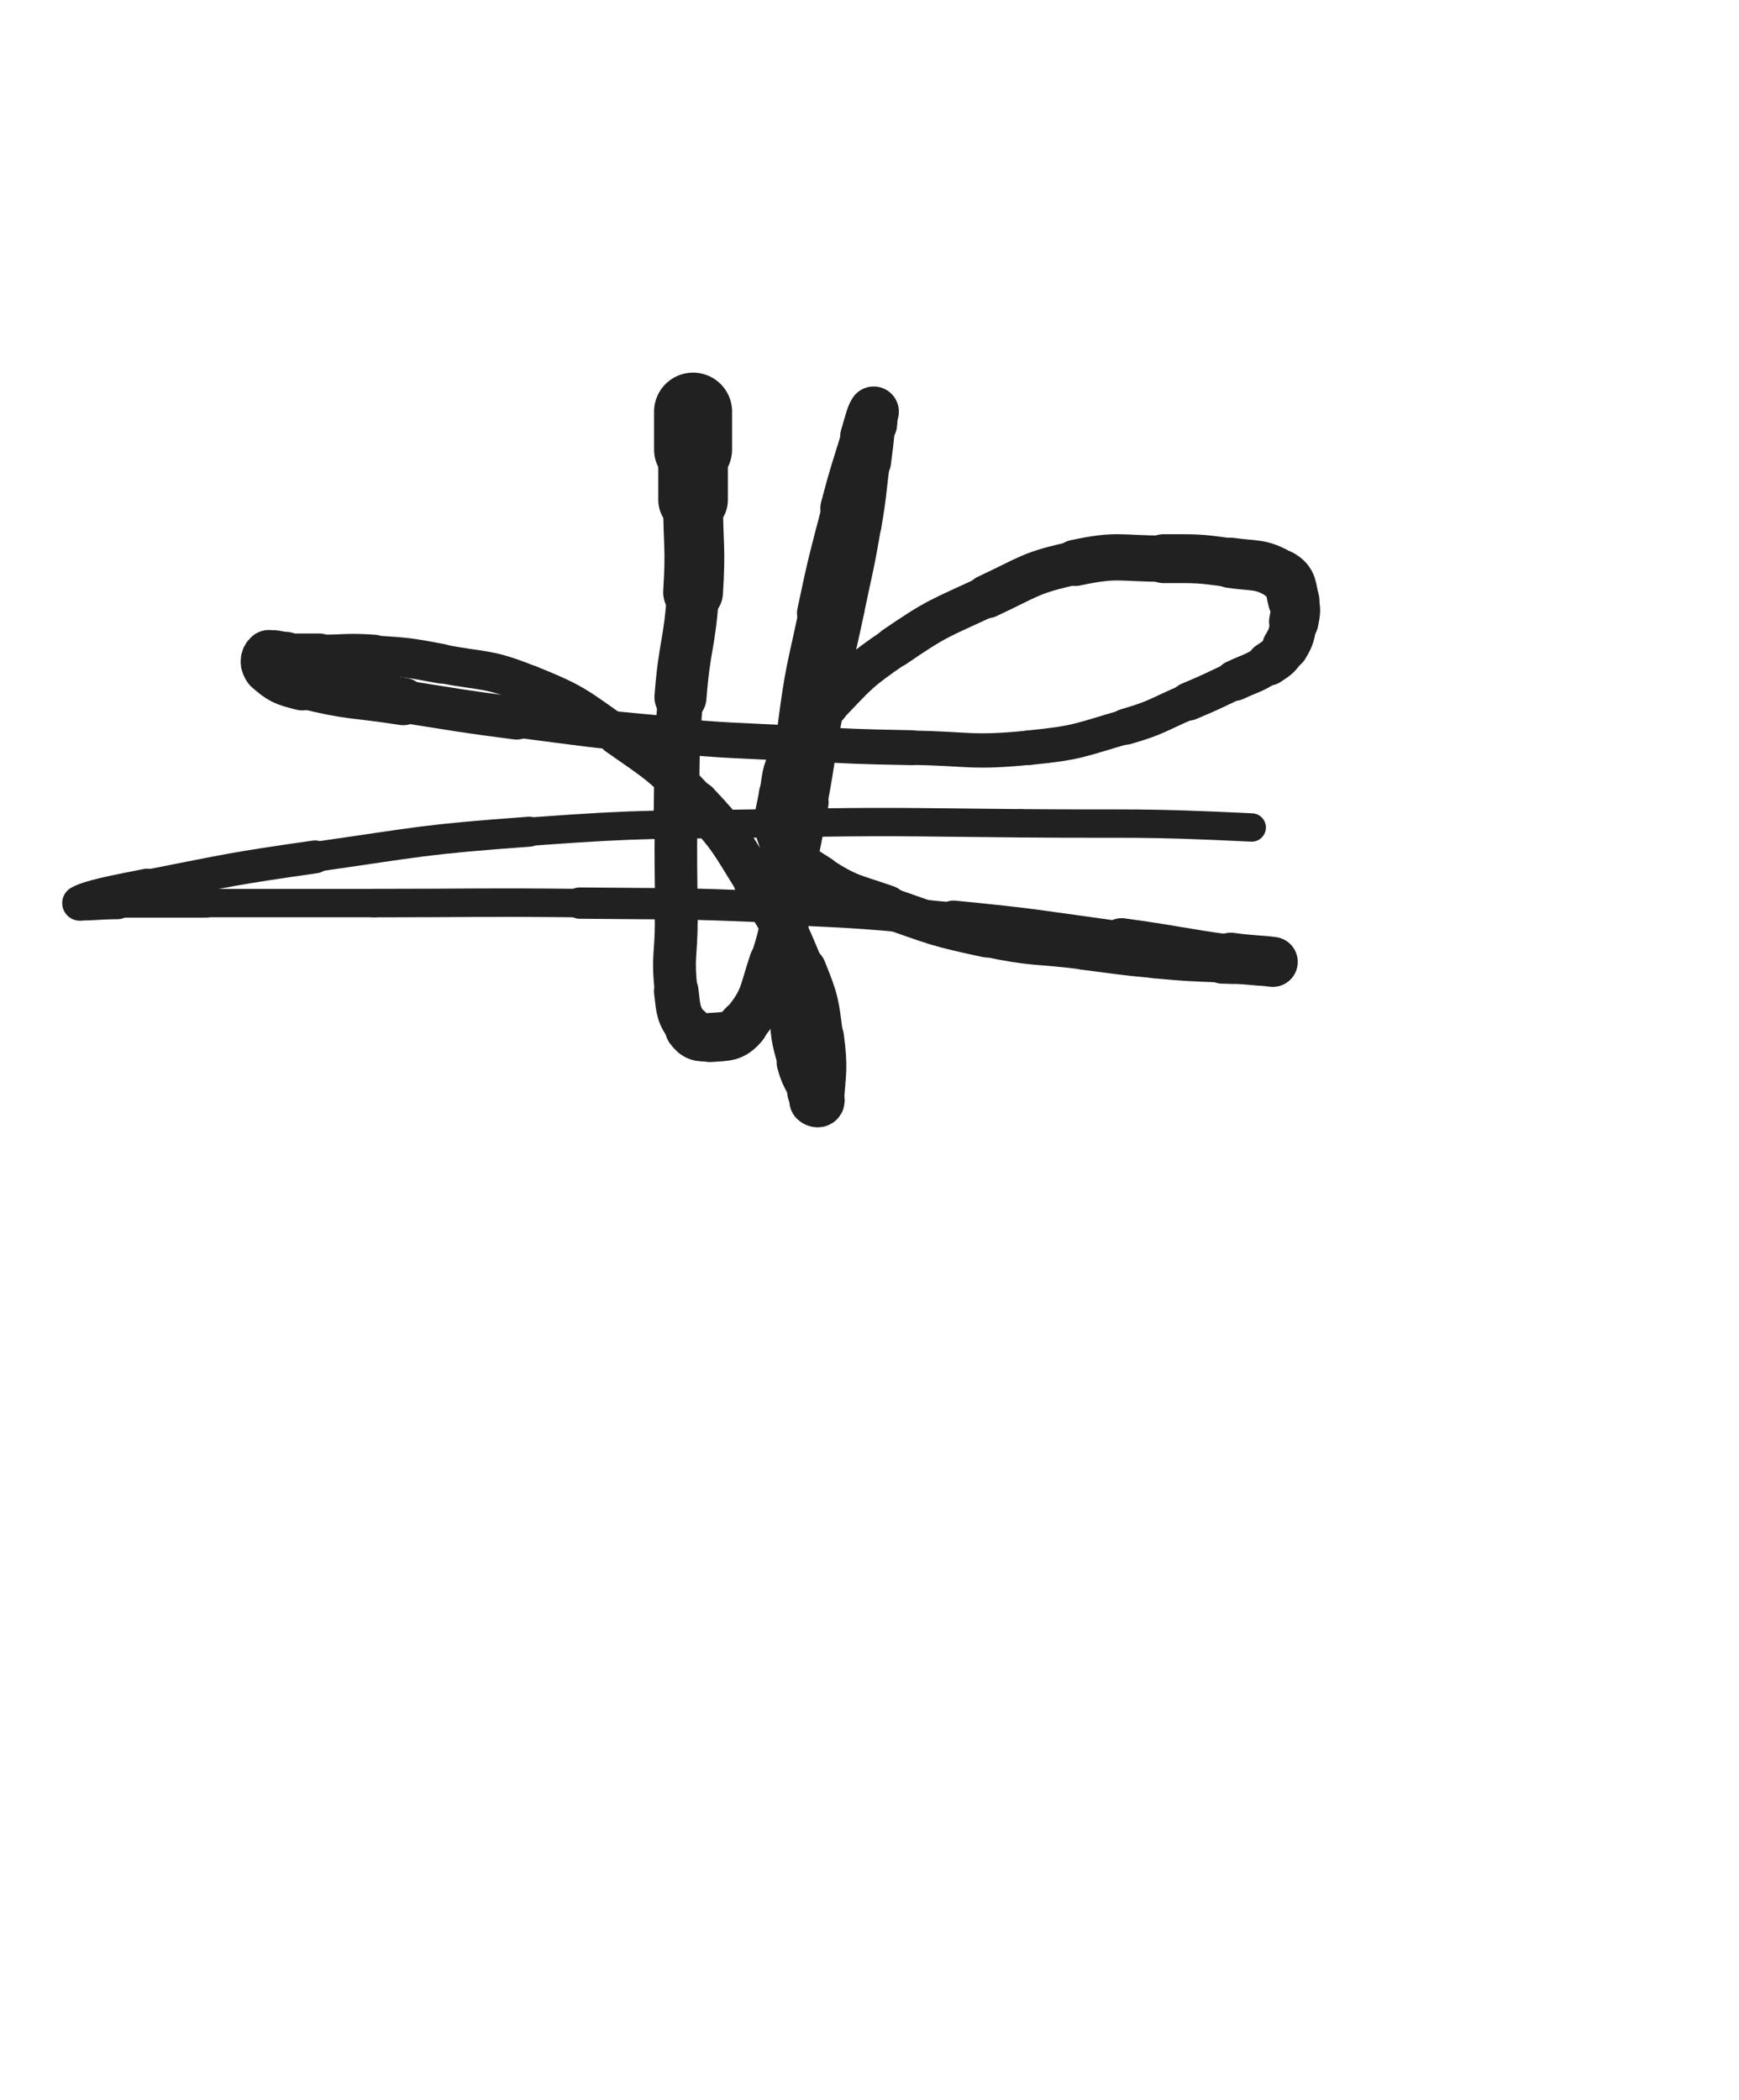 <svg xmlns="http://www.w3.org/2000/svg" xmlns:xlink="http://www.w3.org/1999/xlink" viewBox="0 0 414 500"><path d="M 165.000,98.000 C 165.000,102.500 165.000,102.500 165.000,107.000" stroke-width="18.578" stroke="rgb(33,33,33)" fill="none" stroke-linecap="round"></path><path d="M 165.000,107.000 C 165.000,113.000 165.000,113.000 165.000,119.000" stroke-width="16.571" stroke="rgb(33,33,33)" fill="none" stroke-linecap="round"></path><path d="M 165.000,119.000 C 165.000,130.000 165.699,130.042 165.000,141.000" stroke-width="14.240" stroke="rgb(33,33,33)" fill="none" stroke-linecap="round"></path><path d="M 165.000,141.000 C 164.199,153.542 162.947,153.457 162.000,166.000" stroke-width="12.394" stroke="rgb(33,33,33)" fill="none" stroke-linecap="round"></path><path d="M 162.000,166.000 C 160.947,179.957 161.264,179.996 161.000,194.000" stroke-width="10.767" stroke="rgb(33,33,33)" fill="none" stroke-linecap="round"></path><path d="M 161.000,194.000 C 160.764,206.496 161.000,206.500 161.000,219.000" stroke-width="10.132" stroke="rgb(33,33,33)" fill="none" stroke-linecap="round"></path><path d="M 161.000,219.000 C 161.000,227.500 160.037,227.656 161.000,236.000" stroke-width="10.187" stroke="rgb(33,33,33)" fill="none" stroke-linecap="round"></path><path d="M 161.000,236.000 C 161.537,240.656 161.448,241.492 164.000,245.000" stroke-width="10.609" stroke="rgb(33,33,33)" fill="none" stroke-linecap="round"></path><path d="M 164.000,245.000 C 165.448,246.992 166.487,247.193 169.000,247.000" stroke-width="11.310" stroke="rgb(33,33,33)" fill="none" stroke-linecap="round"></path><path d="M 169.000,247.000 C 172.987,246.693 174.447,247.064 177.000,244.000" stroke-width="11.686" stroke="rgb(33,33,33)" fill="none" stroke-linecap="round"></path><path d="M 177.000,244.000 C 181.947,238.064 181.398,236.805 184.000,229.000" stroke-width="11.293" stroke="rgb(33,33,33)" fill="none" stroke-linecap="round"></path><path d="M 184.000,229.000 C 186.898,220.305 186.101,220.021 188.000,211.000" stroke-width="10.937" stroke="rgb(33,33,33)" fill="none" stroke-linecap="round"></path><path d="M 188.000,211.000 C 190.101,201.021 190.135,201.025 192.000,191.000" stroke-width="10.541" stroke="rgb(33,33,33)" fill="none" stroke-linecap="round"></path><path d="M 192.000,191.000 C 194.135,179.525 193.759,179.453 196.000,168.000" stroke-width="9.982" stroke="rgb(33,33,33)" fill="none" stroke-linecap="round"></path><path d="M 196.000,168.000 C 198.259,156.453 198.589,156.519 201.000,145.000" stroke-width="9.643" stroke="rgb(33,33,33)" fill="none" stroke-linecap="round"></path><path d="M 201.000,145.000 C 203.089,135.019 203.278,135.046 205.000,125.000" stroke-width="9.613" stroke="rgb(33,33,33)" fill="none" stroke-linecap="round"></path><path d="M 205.000,125.000 C 206.278,117.546 206.062,117.508 207.000,110.000" stroke-width="9.703" stroke="rgb(33,33,33)" fill="none" stroke-linecap="round"></path><path d="M 207.000,110.000 C 207.562,105.508 207.624,105.507 208.000,101.000" stroke-width="10.247" stroke="rgb(33,33,33)" fill="none" stroke-linecap="round"></path><path d="M 208.000,101.000 C 208.124,99.507 208.322,97.517 208.000,98.000" stroke-width="11.150" stroke="rgb(33,33,33)" fill="none" stroke-linecap="round"></path><path d="M 208.000,98.000 C 207.322,99.017 206.921,100.975 206.000,104.000" stroke-width="11.981" stroke="rgb(33,33,33)" fill="none" stroke-linecap="round"></path><path d="M 206.000,104.000 C 203.421,112.475 203.244,112.432 201.000,121.000" stroke-width="11.417" stroke="rgb(33,33,33)" fill="none" stroke-linecap="round"></path><path d="M 201.000,121.000 C 197.744,133.432 197.660,133.428 195.000,146.000" stroke-width="10.539" stroke="rgb(33,33,33)" fill="none" stroke-linecap="round"></path><path d="M 195.000,146.000 C 192.160,159.428 191.762,159.405 190.000,173.000" stroke-width="9.734" stroke="rgb(33,33,33)" fill="none" stroke-linecap="round"></path><path d="M 190.000,173.000 C 188.262,186.405 188.530,186.483 188.000,200.000" stroke-width="9.353" stroke="rgb(33,33,33)" fill="none" stroke-linecap="round"></path><path d="M 188.000,200.000 C 187.530,211.983 188.000,212.000 188.000,224.000" stroke-width="8.992" stroke="rgb(33,33,33)" fill="none" stroke-linecap="round"></path><path d="M 188.000,224.000 C 188.000,233.000 187.383,233.056 188.000,242.000" stroke-width="9.149" stroke="rgb(33,33,33)" fill="none" stroke-linecap="round"></path><path d="M 188.000,242.000 C 188.383,247.556 188.513,247.647 190.000,253.000" stroke-width="9.595" stroke="rgb(33,33,33)" fill="none" stroke-linecap="round"></path><path d="M 190.000,253.000 C 191.013,256.647 191.454,256.521 193.000,260.000" stroke-width="10.209" stroke="rgb(33,33,33)" fill="none" stroke-linecap="round"></path><path d="M 193.000,260.000 C 193.454,261.021 193.309,261.309 194.000,262.000" stroke-width="11.168" stroke="rgb(33,33,33)" fill="none" stroke-linecap="round"></path><path d="M 194.000,262.000 C 194.309,262.309 194.969,262.469 195.000,262.000" stroke-width="12.182" stroke="rgb(33,33,33)" fill="none" stroke-linecap="round"></path><path d="M 195.000,262.000 C 195.469,254.969 195.953,254.383 195.000,247.000" stroke-width="11.868" stroke="rgb(33,33,33)" fill="none" stroke-linecap="round"></path><path d="M 195.000,247.000 C 193.953,238.883 194.077,238.590 191.000,231.000" stroke-width="11.512" stroke="rgb(33,33,33)" fill="none" stroke-linecap="round"></path><path d="M 191.000,231.000 C 186.577,220.090 186.264,220.022 180.000,210.000" stroke-width="10.638" stroke="rgb(33,33,33)" fill="none" stroke-linecap="round"></path><path d="M 180.000,210.000 C 173.764,200.022 174.039,199.526 166.000,191.000" stroke-width="10.122" stroke="rgb(33,33,33)" fill="none" stroke-linecap="round"></path><path d="M 166.000,191.000 C 157.539,182.026 157.133,182.093 147.000,175.000" stroke-width="9.593" stroke="rgb(33,33,33)" fill="none" stroke-linecap="round"></path><path d="M 147.000,175.000 C 137.133,168.093 137.096,167.491 126.000,163.000" stroke-width="9.318" stroke="rgb(33,33,33)" fill="none" stroke-linecap="round"></path><path d="M 126.000,163.000 C 116.096,158.991 115.590,160.003 105.000,158.000" stroke-width="9.236" stroke="rgb(33,33,33)" fill="none" stroke-linecap="round"></path><path d="M 105.000,158.000 C 97.090,156.503 97.028,156.554 89.000,156.000" stroke-width="9.446" stroke="rgb(33,33,33)" fill="none" stroke-linecap="round"></path><path d="M 89.000,156.000 C 82.528,155.554 82.500,156.000 76.000,156.000" stroke-width="9.792" stroke="rgb(33,33,33)" fill="none" stroke-linecap="round"></path><path d="M 76.000,156.000 C 72.000,156.000 72.000,156.000 68.000,156.000" stroke-width="10.361" stroke="rgb(33,33,33)" fill="none" stroke-linecap="round"></path><path d="M 68.000,156.000 C 66.000,156.000 65.143,155.143 64.000,156.000" stroke-width="11.184" stroke="rgb(33,33,33)" fill="none" stroke-linecap="round"></path><path d="M 64.000,156.000 C 63.143,156.643 62.995,158.121 64.000,159.000" stroke-width="12.027" stroke="rgb(33,33,33)" fill="none" stroke-linecap="round"></path><path d="M 64.000,159.000 C 66.995,161.621 67.699,161.925 72.000,163.000" stroke-width="12.256" stroke="rgb(33,33,33)" fill="none" stroke-linecap="round"></path><path d="M 72.000,163.000 C 83.699,165.925 83.982,165.115 96.000,167.000" stroke-width="11.299" stroke="rgb(33,33,33)" fill="none" stroke-linecap="round"></path><path d="M 96.000,167.000 C 109.482,169.115 109.467,169.254 123.000,171.000" stroke-width="10.137" stroke="rgb(33,33,33)" fill="none" stroke-linecap="round"></path><path d="M 123.000,171.000 C 140.467,173.254 140.462,173.429 158.000,175.000" stroke-width="9.152" stroke="rgb(33,33,33)" fill="none" stroke-linecap="round"></path><path d="M 158.000,175.000 C 173.962,176.429 173.991,176.186 190.000,177.000" stroke-width="8.446" stroke="rgb(33,33,33)" fill="none" stroke-linecap="round"></path><path d="M 190.000,177.000 C 203.491,177.686 203.495,177.754 217.000,178.000" stroke-width="8.313" stroke="rgb(33,33,33)" fill="none" stroke-linecap="round"></path><path d="M 217.000,178.000 C 230.995,178.254 231.146,179.358 245.000,178.000" stroke-width="8.171" stroke="rgb(33,33,33)" fill="none" stroke-linecap="round"></path><path d="M 245.000,178.000 C 256.646,176.858 256.733,176.261 268.000,173.000" stroke-width="8.234" stroke="rgb(33,33,33)" fill="none" stroke-linecap="round"></path><path d="M 268.000,173.000 C 275.733,170.761 275.563,170.147 283.000,167.000" stroke-width="8.589" stroke="rgb(33,33,33)" fill="none" stroke-linecap="round"></path><path d="M 283.000,167.000 C 288.563,164.647 288.541,164.586 294.000,162.000" stroke-width="9.088" stroke="rgb(33,33,33)" fill="none" stroke-linecap="round"></path><path d="M 294.000,162.000 C 298.041,160.086 298.325,160.450 302.000,158.000" stroke-width="9.669" stroke="rgb(33,33,33)" fill="none" stroke-linecap="round"></path><path d="M 302.000,158.000 C 304.325,156.450 304.584,156.361 306.000,154.000" stroke-width="10.427" stroke="rgb(33,33,33)" fill="none" stroke-linecap="round"></path><path d="M 306.000,154.000 C 307.584,151.361 307.442,151.072 308.000,148.000" stroke-width="11.077" stroke="rgb(33,33,33)" fill="none" stroke-linecap="round"></path><path d="M 308.000,148.000 C 308.442,145.572 308.641,145.349 308.000,143.000" stroke-width="11.765" stroke="rgb(33,33,33)" fill="none" stroke-linecap="round"></path><path d="M 308.000,143.000 C 307.141,139.849 307.637,138.582 305.000,137.000" stroke-width="12.229" stroke="rgb(33,33,33)" fill="none" stroke-linecap="round"></path><path d="M 305.000,137.000 C 300.137,134.082 299.097,134.871 293.000,134.000" stroke-width="11.985" stroke="rgb(33,33,33)" fill="none" stroke-linecap="round"></path><path d="M 293.000,134.000 C 285.097,132.871 285.004,133.000 277.000,133.000" stroke-width="11.636" stroke="rgb(33,33,33)" fill="none" stroke-linecap="round"></path><path d="M 277.000,133.000 C 266.504,133.000 266.150,131.825 256.000,134.000" stroke-width="11.008" stroke="rgb(33,33,33)" fill="none" stroke-linecap="round"></path><path d="M 256.000,134.000 C 245.150,136.325 245.165,137.272 235.000,142.000" stroke-width="10.371" stroke="rgb(33,33,33)" fill="none" stroke-linecap="round"></path><path d="M 235.000,142.000 C 223.665,147.272 223.279,146.967 213.000,154.000" stroke-width="9.845" stroke="rgb(33,33,33)" fill="none" stroke-linecap="round"></path><path d="M 213.000,154.000 C 204.279,159.967 204.318,160.377 197.000,168.000" stroke-width="9.663" stroke="rgb(33,33,33)" fill="none" stroke-linecap="round"></path><path d="M 197.000,168.000 C 192.318,172.877 192.112,173.060 189.000,179.000" stroke-width="9.895" stroke="rgb(33,33,33)" fill="none" stroke-linecap="round"></path><path d="M 189.000,179.000 C 186.612,183.560 186.730,183.887 186.000,189.000" stroke-width="10.367" stroke="rgb(33,33,33)" fill="none" stroke-linecap="round"></path><path d="M 186.000,189.000 C 185.230,194.387 183.914,195.364 186.000,200.000" stroke-width="10.657" stroke="rgb(33,33,33)" fill="none" stroke-linecap="round"></path><path d="M 186.000,200.000 C 188.414,205.364 189.730,205.627 195.000,209.000" stroke-width="10.830" stroke="rgb(33,33,33)" fill="none" stroke-linecap="round"></path><path d="M 195.000,209.000 C 202.230,213.627 202.775,213.121 211.000,216.000" stroke-width="10.579" stroke="rgb(33,33,33)" fill="none" stroke-linecap="round"></path><path d="M 211.000,216.000 C 222.775,220.121 222.810,220.406 235.000,223.000" stroke-width="9.908" stroke="rgb(33,33,33)" fill="none" stroke-linecap="round"></path><path d="M 235.000,223.000 C 246.310,225.406 246.492,224.562 258.000,226.000" stroke-width="9.607" stroke="rgb(33,33,33)" fill="none" stroke-linecap="round"></path><path d="M 258.000,226.000 C 266.492,227.062 266.480,227.225 275.000,228.000" stroke-width="9.752" stroke="rgb(33,33,33)" fill="none" stroke-linecap="round"></path><path d="M 275.000,228.000 C 282.980,228.725 282.994,228.680 291.000,229.000" stroke-width="9.822" stroke="rgb(33,33,33)" fill="none" stroke-linecap="round"></path><path d="M 291.000,229.000 C 295.494,229.180 295.500,229.000 300.000,229.000" stroke-width="10.357" stroke="rgb(33,33,33)" fill="none" stroke-linecap="round"></path><path d="M 300.000,229.000 C 301.500,229.000 303.805,229.115 303.000,229.000" stroke-width="11.240" stroke="rgb(33,33,33)" fill="none" stroke-linecap="round"></path><path d="M 303.000,229.000 C 300.305,228.615 297.976,228.691 293.000,228.000" stroke-width="11.909" stroke="rgb(33,33,33)" fill="none" stroke-linecap="round"></path><path d="M 293.000,228.000 C 279.976,226.191 280.031,225.777 267.000,224.000" stroke-width="10.830" stroke="rgb(33,33,33)" fill="none" stroke-linecap="round"></path><path d="M 267.000,224.000 C 247.031,221.277 247.053,220.956 227.000,219.000" stroke-width="9.206" stroke="rgb(33,33,33)" fill="none" stroke-linecap="round"></path><path d="M 227.000,219.000 C 206.053,216.956 206.026,216.945 185.000,216.000" stroke-width="8.248" stroke="rgb(33,33,33)" fill="none" stroke-linecap="round"></path><path d="M 185.000,216.000 C 161.526,214.945 161.503,215.245 138.000,215.000" stroke-width="7.452" stroke="rgb(33,33,33)" fill="none" stroke-linecap="round"></path><path d="M 138.000,215.000 C 113.503,214.745 113.500,215.000 89.000,215.000" stroke-width="6.781" stroke="rgb(33,33,33)" fill="none" stroke-linecap="round"></path><path d="M 89.000,215.000 C 69.000,215.000 69.000,215.000 49.000,215.000" stroke-width="6.750" stroke="rgb(33,33,33)" fill="none" stroke-linecap="round"></path><path d="M 49.000,215.000 C 38.500,215.000 38.500,215.000 28.000,215.000" stroke-width="6.939" stroke="rgb(33,33,33)" fill="none" stroke-linecap="round"></path><path d="M 28.000,215.000 C 23.500,215.000 17.764,215.706 19.000,215.000" stroke-width="7.669" stroke="rgb(33,33,33)" fill="none" stroke-linecap="round"></path><path d="M 19.000,215.000 C 21.264,213.706 26.913,212.589 35.000,211.000" stroke-width="8.383" stroke="rgb(33,33,33)" fill="none" stroke-linecap="round"></path><path d="M 35.000,211.000 C 54.913,207.089 54.908,206.870 75.000,204.000" stroke-width="7.838" stroke="rgb(33,33,33)" fill="none" stroke-linecap="round"></path><path d="M 75.000,204.000 C 100.408,200.370 100.415,199.878 126.000,198.000" stroke-width="7.137" stroke="rgb(33,33,33)" fill="none" stroke-linecap="round"></path><path d="M 126.000,198.000 C 154.915,195.878 154.991,196.496 184.000,196.000" stroke-width="6.750" stroke="rgb(33,33,33)" fill="none" stroke-linecap="round"></path><path d="M 184.000,196.000 C 213.491,195.496 213.502,195.741 243.000,196.000" stroke-width="6.750" stroke="rgb(33,33,33)" fill="none" stroke-linecap="round"></path><path d="M 243.000,196.000 C 270.502,196.241 270.542,195.667 298.000,197.000" stroke-width="6.750" stroke="rgb(33,33,33)" fill="none" stroke-linecap="round"></path></svg>